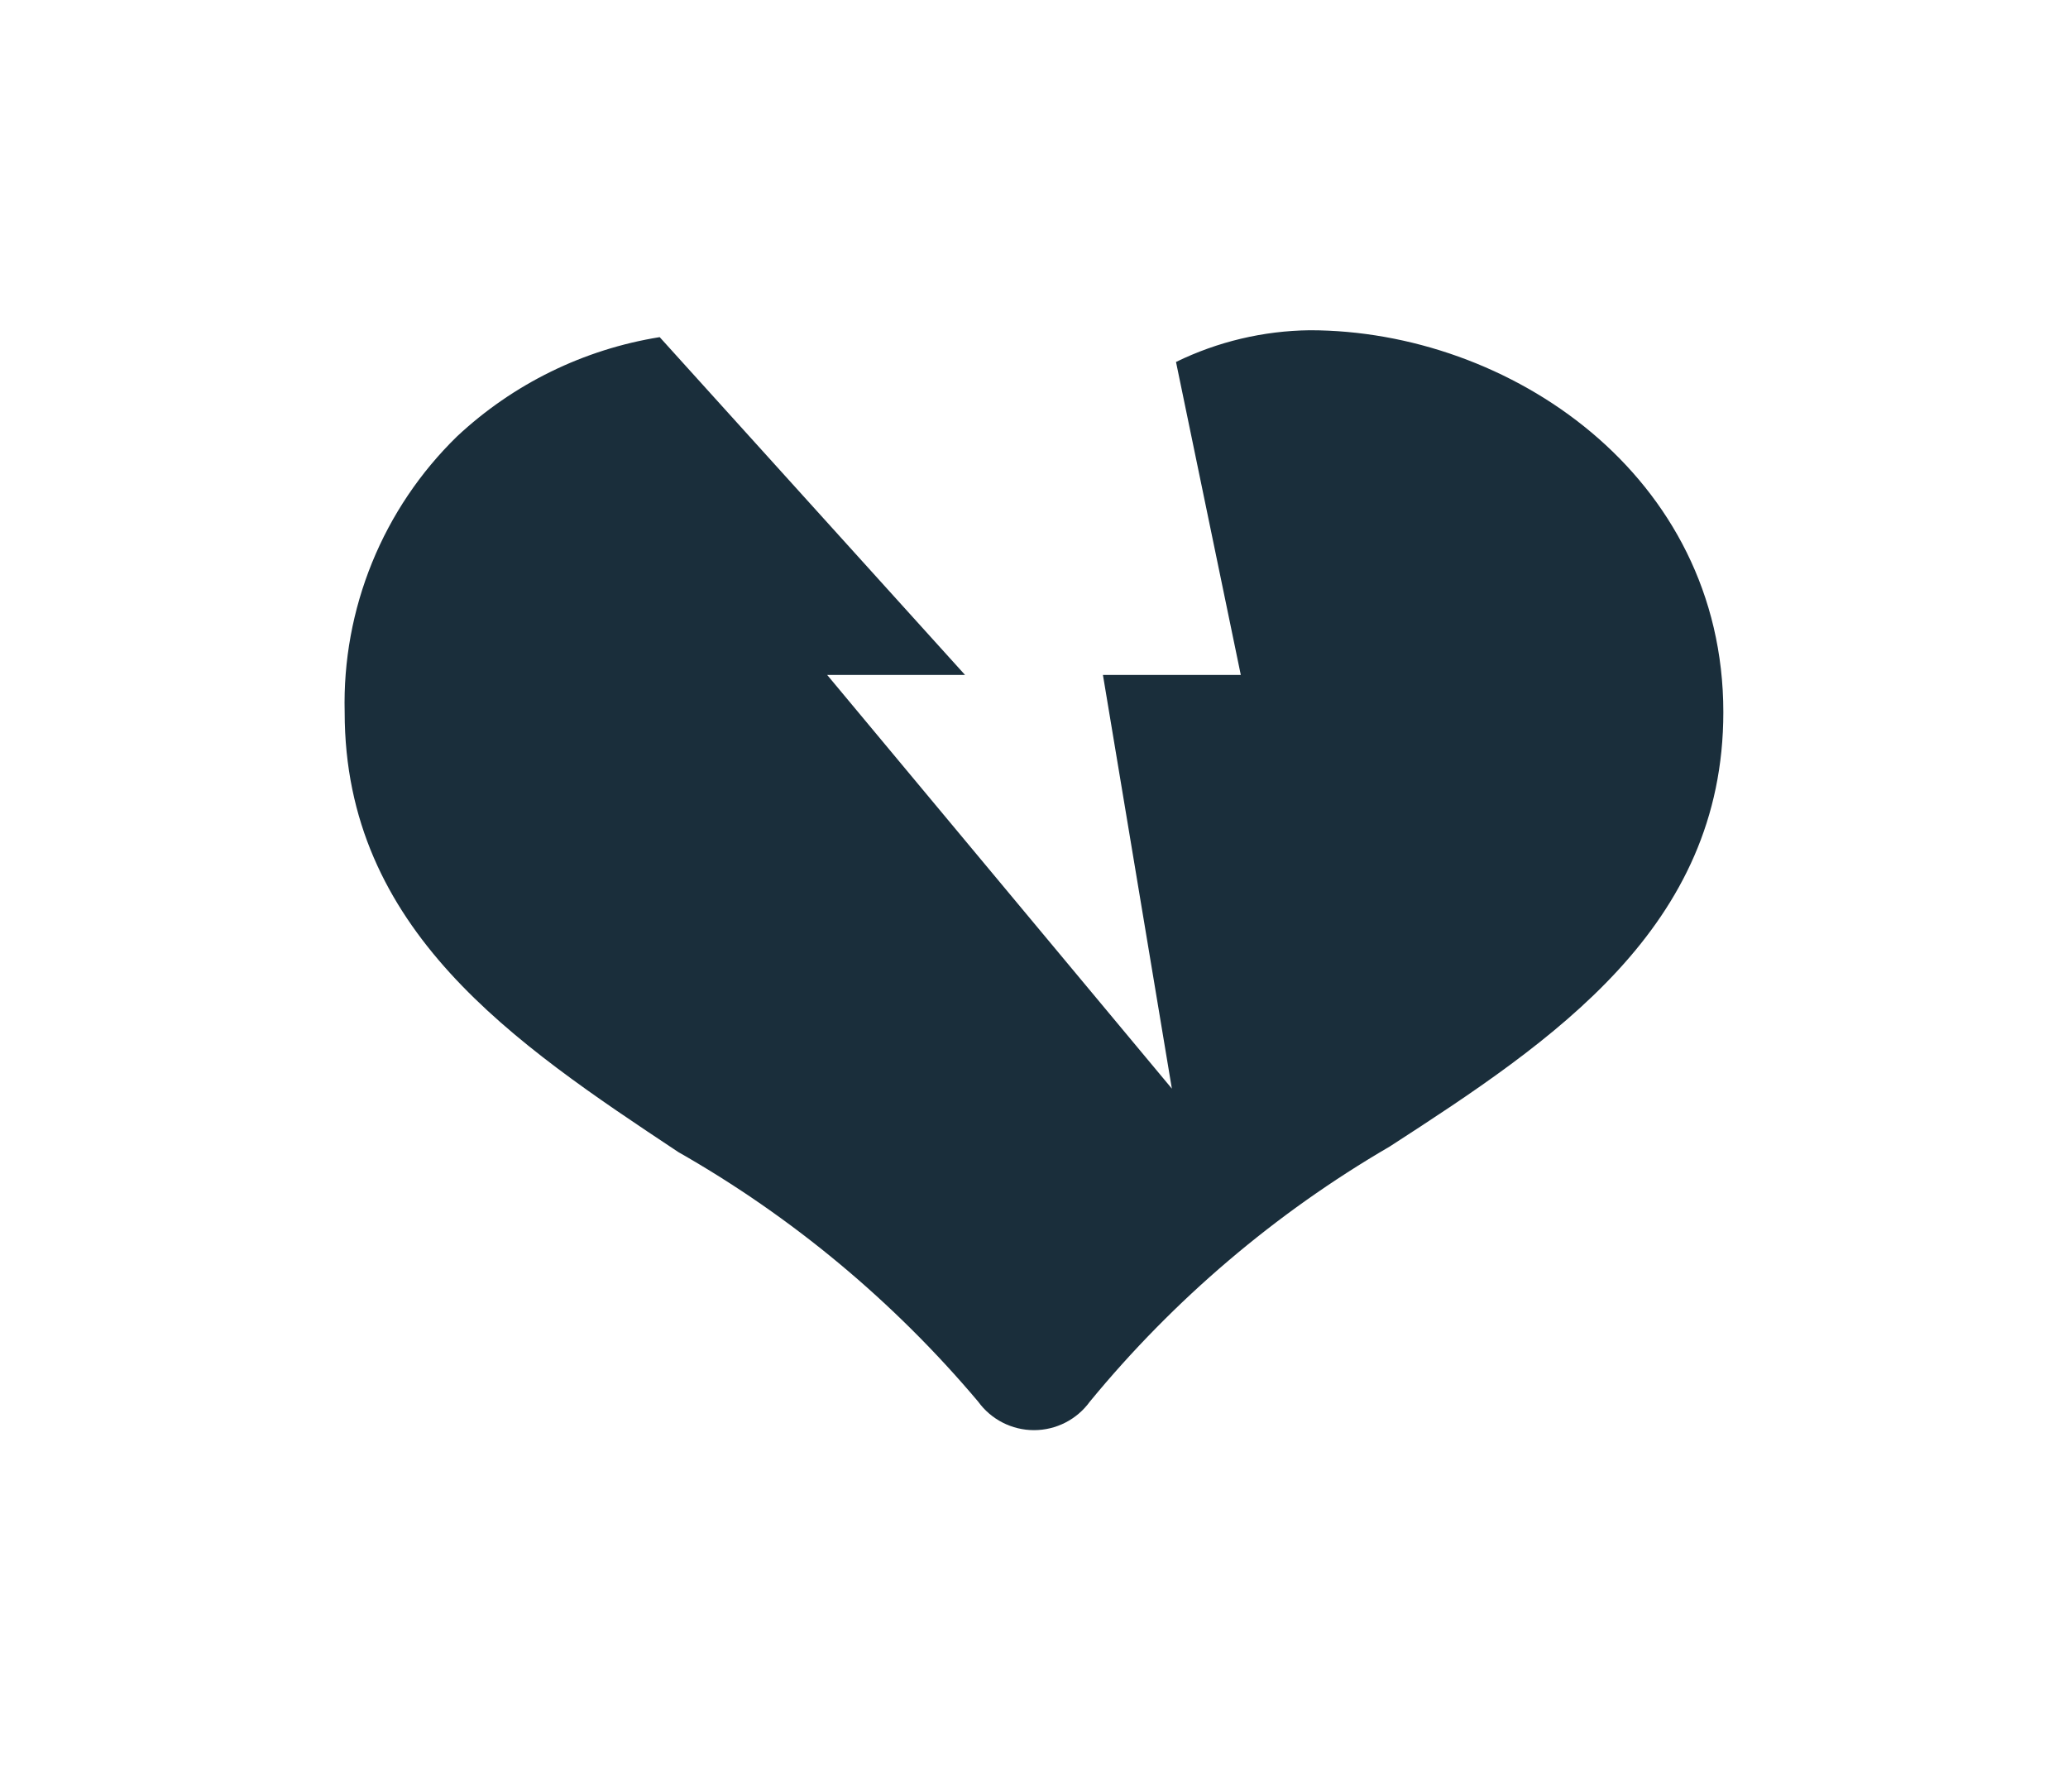 <svg xmlns="http://www.w3.org/2000/svg" xmlns:xlink="http://www.w3.org/1999/xlink" viewBox="0 0 30 25.99"><defs><clipPath id="clip-path" transform="translate(5 4.33)"><path d="M14,.46a4.55,4.55,0,0,0-1.94.46L13,5.46H11l1,6-5-6H9L4.57.56A5.6,5.6,0,0,0,1.63,2,5.4,5.4,0,0,0,0,6c0,3.16,2.46,4.8,4.84,6.38A16.12,16.12,0,0,1,9.19,16a1,1,0,0,0,1.62,0,16.14,16.14,0,0,1,4.35-3.7C17.54,10.76,20,9.12,20,6,20,2.56,16.89.46,14,.46Z" fill="none"/></clipPath></defs><title>likes-broken</title><g clip-path="url(#clip-path)"><rect width="30" height="25.99" fill="#1a2e3b"/></g></svg>